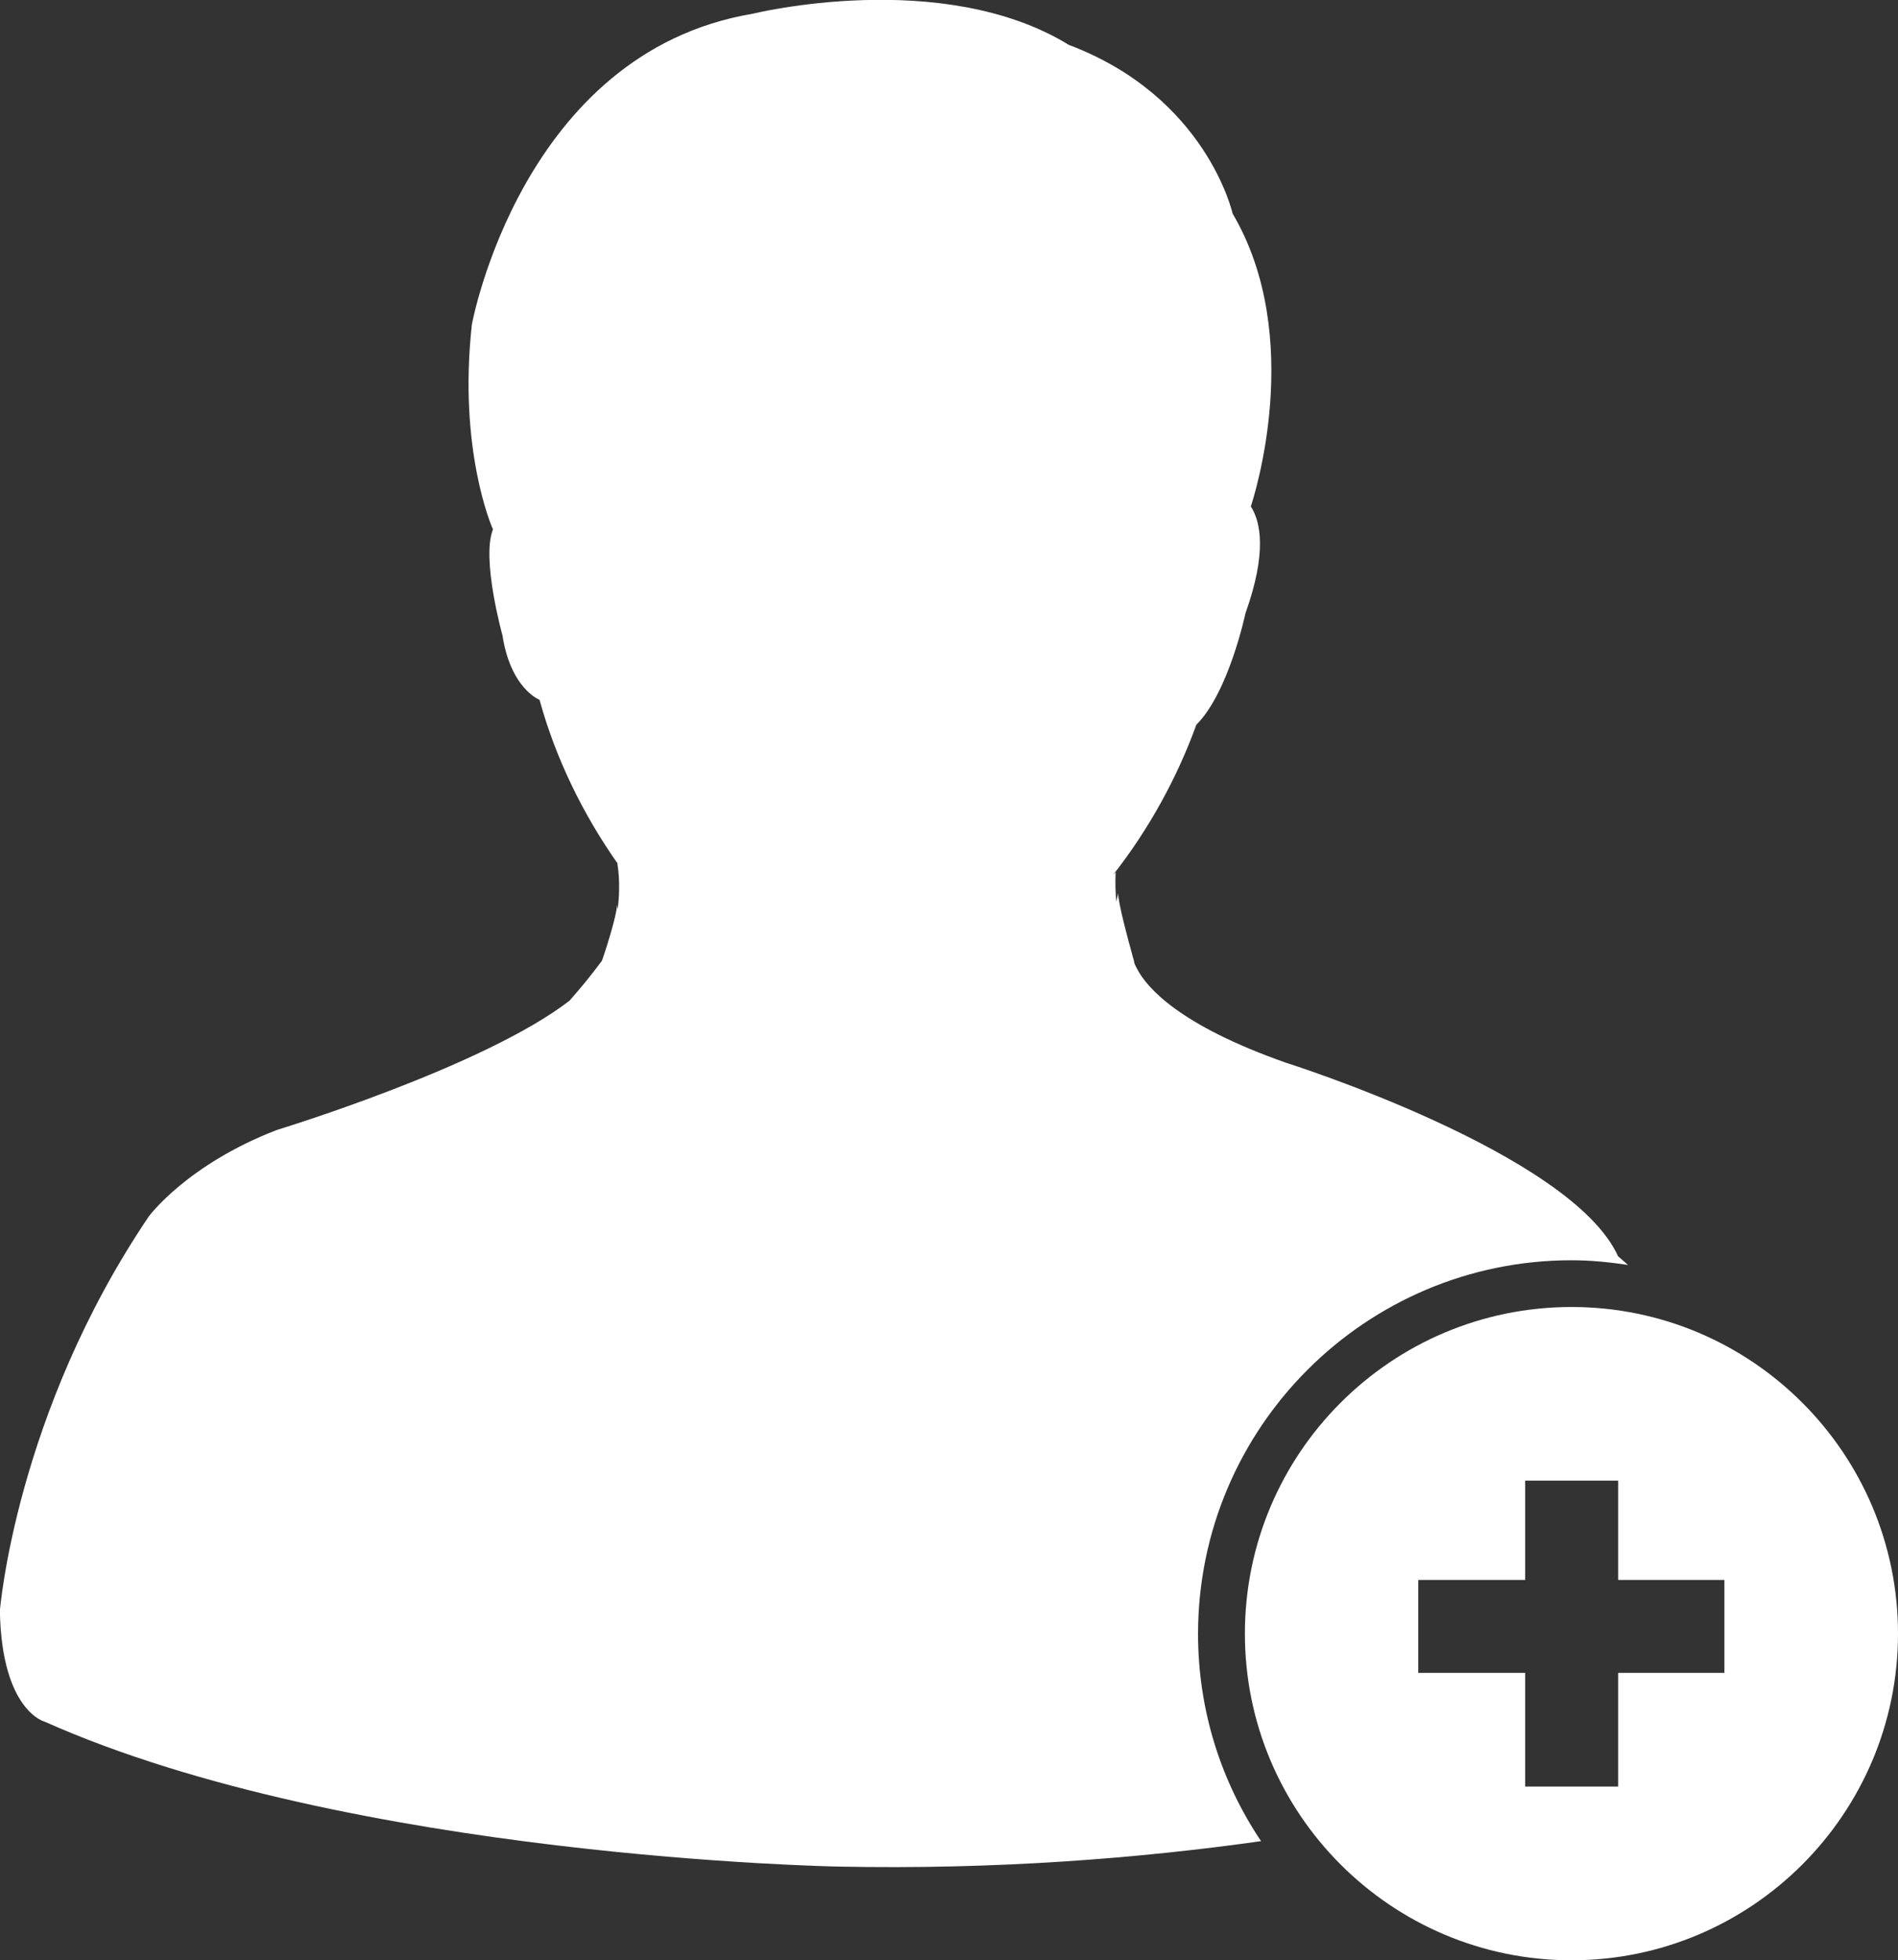 <?xml version="1.0" encoding="utf-8"?>
<!-- Generator: Adobe Illustrator 16.0.4, SVG Export Plug-In . SVG Version: 6.00 Build 0)  -->
<!DOCTYPE svg PUBLIC "-//W3C//DTD SVG 1.1//EN" "http://www.w3.org/Graphics/SVG/1.1/DTD/svg11.dtd">
<svg version="1.1" id="Layer_1" xmlns="http://www.w3.org/2000/svg" xmlns:xlink="http://www.w3.org/1999/xlink" x="0px" y="0px"
	 width="16.652px" height="17.194px" viewBox="18.008 18.382 16.652 17.194" enable-background="new 18.008 18.382 16.652 17.194"
	 xml:space="preserve">
<rect x="18.008" y="18.382" width="16.652" height="17.194" fill="#333333" stroke="none"/>
<path fill="#FFFFFF" d="M31.796,29.436c0.168,0,0.333,0.017,0.495,0.041c-0.055-0.049-0.087-0.076-0.087-0.076
	c-0.412-0.909-2.915-1.698-2.915-1.698c-0.938-0.33-1.221-0.659-1.307-0.827c-0.012-0.021-0.02-0.039-0.024-0.055
	c0-0.004,0-0.006,0-0.006s-0.006-0.021-0.015-0.053V26.76c-0.037-0.13-0.125-0.46-0.125-0.543c0,0-0.006,0.027-0.016,0.073
	c-0.008-0.081-0.01-0.166-0.006-0.258c0,0-0.005,0.008-0.021,0.022c0.312-0.397,0.562-0.853,0.729-1.315
	c0.285-0.284,0.431-0.978,0.431-0.978c0.189-0.529,0.135-0.8,0.047-0.937c0.027-0.08,0.479-1.485-0.16-2.569
	c0,0-0.227-1.023-1.436-1.479c-1.115-0.684-2.777-0.273-2.777-0.273c-2.025,0.342-2.461,2.725-2.461,2.725
	c-0.121,1.09,0.172,1.77,0.185,1.797c-0.104,0.259,0.084,0.932,0.084,0.932c0.063,0.412,0.267,0.537,0.325,0.564
	c0.14,0.512,0.384,1.01,0.689,1.441c-0.002-0.002-0.005-0.004-0.007-0.006c0,0,0.034,0.167,0.003,0.4
	c-0.004-0.023-0.006-0.037-0.006-0.037c0,0.095-0.115,0.445-0.131,0.488c-0.002,0.004-0.003,0.006-0.004,0.006
	c-0.094,0.127-0.188,0.24-0.281,0.346c-0.755,0.583-2.568,1.134-2.568,1.134c-0.789,0.304-1.123,0.758-1.123,0.758
	c-1.17,1.73-1.307,3.46-1.307,3.46c0.016,0.881,0.395,0.973,0.395,0.973c2.688,1.197,6.963,1.27,6.963,1.27
	c1.383,0.028,2.638-0.072,3.707-0.223c-0.35-0.521-0.553-1.146-0.553-1.819C28.52,30.904,29.989,29.436,31.796,29.436z"/>
<path fill="#FFFFFF" d="M31.796,29.846c-1.582,0-2.866,1.284-2.866,2.865c0,1.58,1.284,2.865,2.866,2.865
	c1.58,0,2.864-1.285,2.864-2.865C34.66,31.13,33.376,29.846,31.796,29.846z M33.137,33.055h-0.932v0.997h-0.816v-0.997h-0.938V32.24
	h0.938v-0.871h0.816v0.871h0.932V33.055z"/>
</svg>
